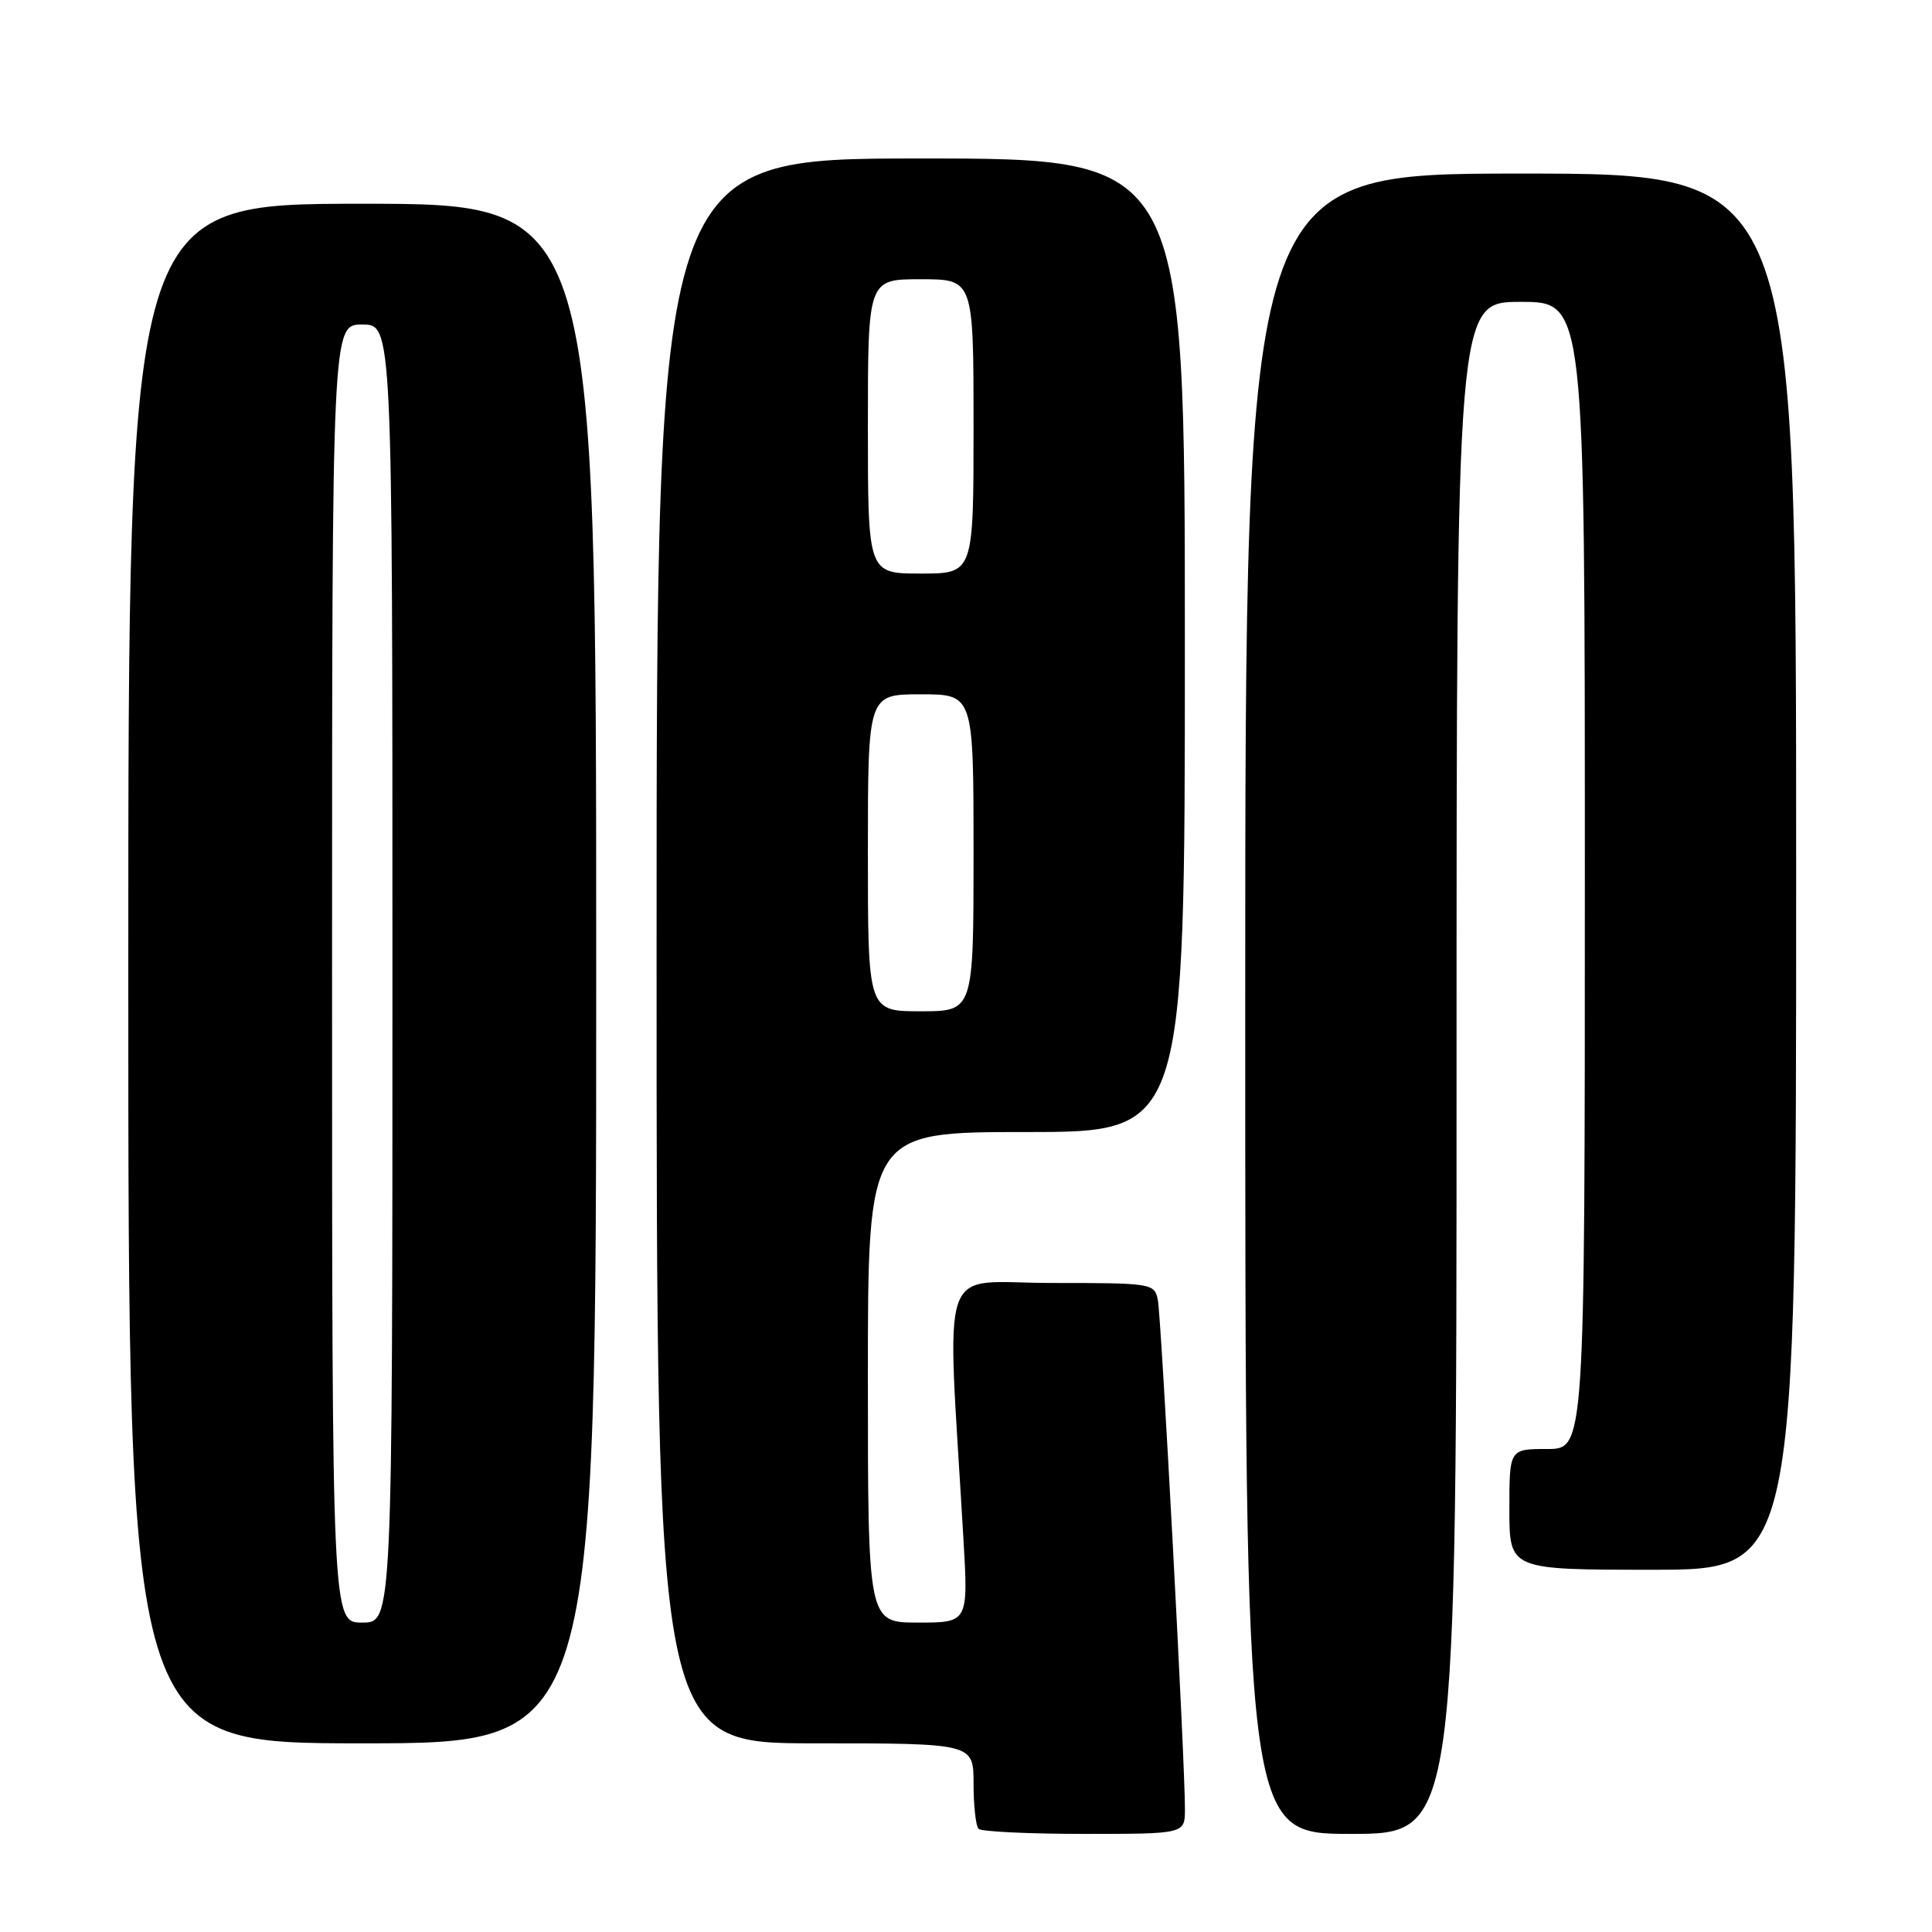 <?xml version="1.0" encoding="UTF-8" standalone="no"?>
<!DOCTYPE svg PUBLIC "-//W3C//DTD SVG 1.1//EN" "http://www.w3.org/Graphics/SVG/1.1/DTD/svg11.dtd" >
<svg xmlns="http://www.w3.org/2000/svg" xmlns:xlink="http://www.w3.org/1999/xlink" version="1.1" viewBox="0 0 256 256">
 <g >
 <path fill="currentColor"
d=" M 157.01 239.75 C 157.04 233.80 153.88 174.54 153.42 172.25 C 152.97 170.05 152.67 170.00 139.33 170.00 C 124.09 170.00 125.46 166.02 127.65 203.75 C 128.31 215.00 128.31 215.00 121.65 215.00 C 115.00 215.00 115.00 215.00 115.00 182.50 C 115.00 150.00 115.00 150.00 136.00 150.00 C 157.00 150.00 157.00 150.00 157.00 85.50 C 157.00 21.00 157.00 21.00 122.00 21.00 C 87.00 21.00 87.00 21.00 87.00 126.00 C 87.00 231.00 87.00 231.00 108.00 231.00 C 129.00 231.00 129.00 231.00 129.00 236.33 C 129.00 239.27 129.30 241.97 129.67 242.33 C 130.03 242.70 136.33 243.00 143.67 243.00 C 157.00 243.00 157.00 243.00 157.01 239.75 Z  M 193.00 141.50 C 193.00 40.00 193.00 40.00 201.50 40.00 C 210.00 40.00 210.00 40.00 210.00 116.00 C 210.00 192.00 210.00 192.00 205.00 192.00 C 200.00 192.00 200.00 192.00 200.00 200.00 C 200.00 208.00 200.00 208.00 219.00 208.00 C 238.00 208.00 238.00 208.00 238.00 115.50 C 238.00 23.00 238.00 23.00 201.50 23.00 C 165.00 23.00 165.00 23.00 165.00 133.00 C 165.00 243.00 165.00 243.00 179.00 243.00 C 193.00 243.00 193.00 243.00 193.00 141.50 Z  M 79.00 129.00 C 79.00 27.00 79.00 27.00 48.00 27.00 C 17.00 27.00 17.00 27.00 17.00 129.00 C 17.00 231.00 17.00 231.00 48.00 231.00 C 79.00 231.00 79.00 231.00 79.00 129.00 Z  M 115.00 113.00 C 115.00 92.00 115.00 92.00 122.00 92.00 C 129.00 92.00 129.00 92.00 129.00 113.00 C 129.00 134.00 129.00 134.00 122.00 134.00 C 115.00 134.00 115.00 134.00 115.00 113.00 Z  M 115.00 56.50 C 115.00 37.00 115.00 37.00 122.00 37.00 C 129.00 37.00 129.00 37.00 129.00 56.50 C 129.00 76.00 129.00 76.00 122.00 76.00 C 115.00 76.00 115.00 76.00 115.00 56.50 Z  M 44.00 129.00 C 44.00 43.00 44.00 43.00 48.00 43.00 C 52.00 43.00 52.00 43.00 52.00 129.00 C 52.00 215.00 52.00 215.00 48.00 215.00 C 44.00 215.00 44.00 215.00 44.00 129.00 Z "/>
</g>
</svg>